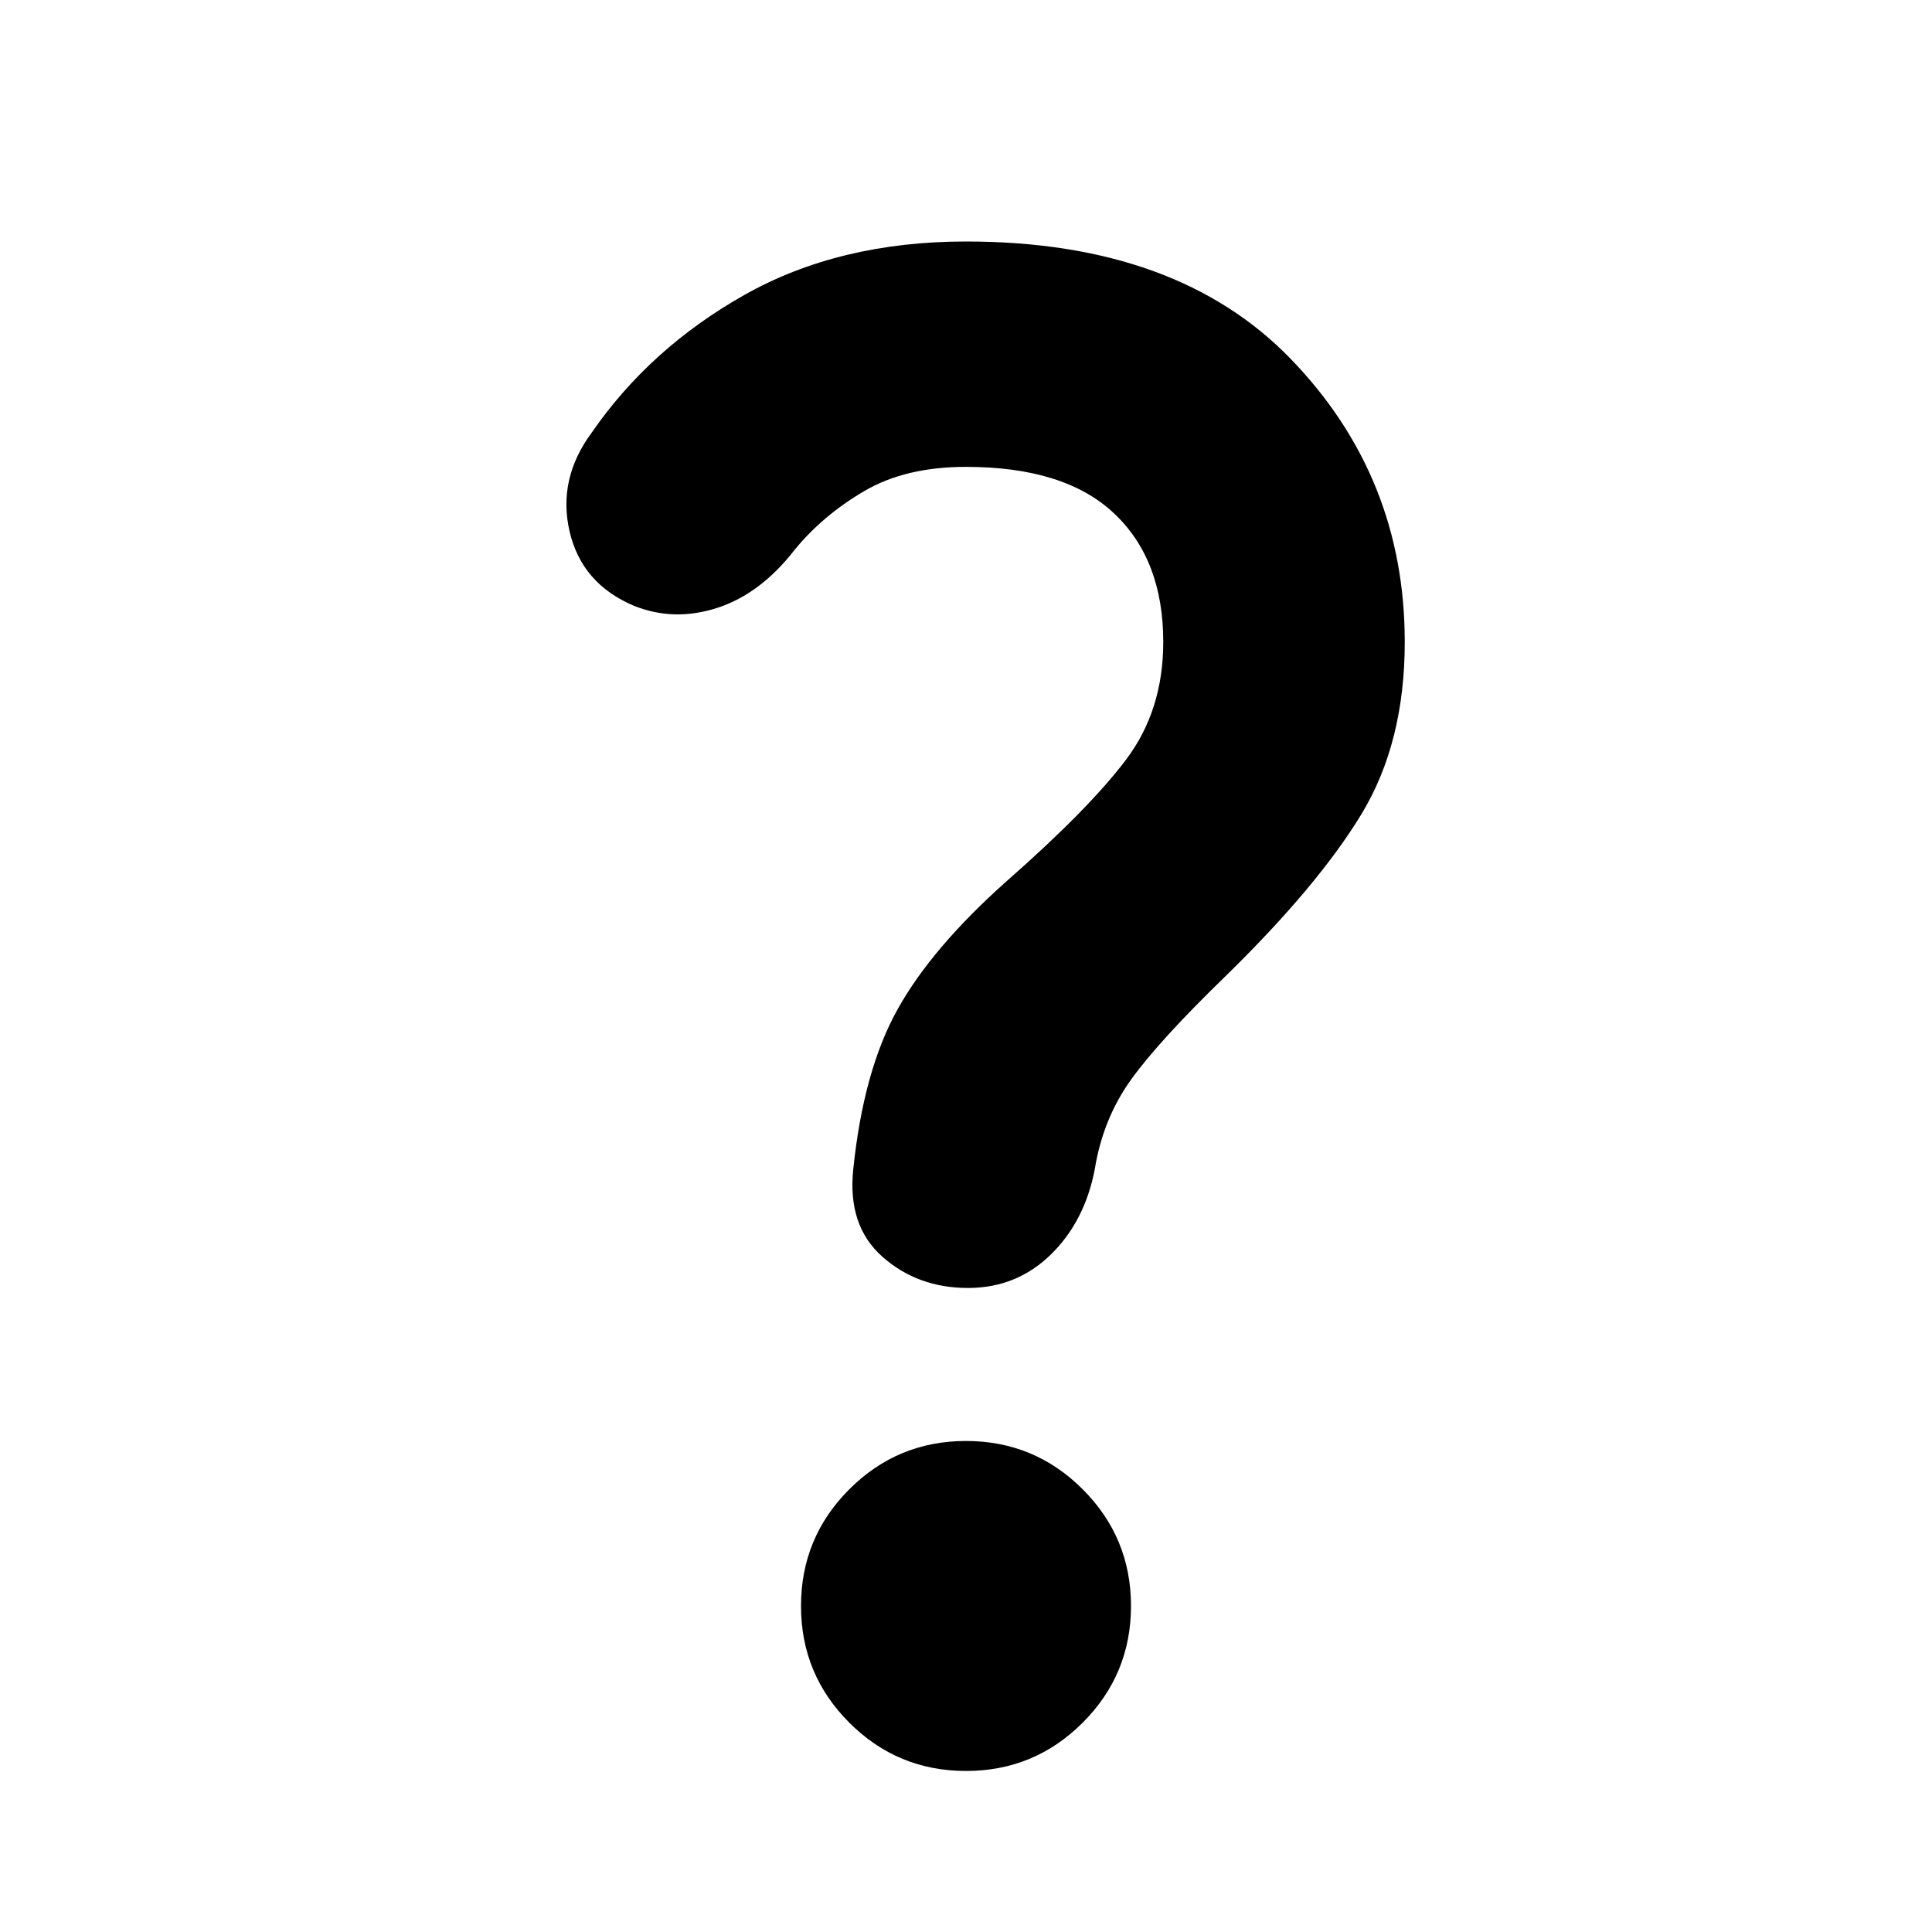 <svg xmlns="http://www.w3.org/2000/svg" height="20" width="20"><path d="M10.021 13.333Q9.5 13.333 9.135 13.01Q8.771 12.688 8.833 12.104Q8.938 11.083 9.292 10.448Q9.646 9.812 10.417 9.125Q11.271 8.375 11.656 7.865Q12.042 7.354 12.042 6.646Q12.042 5.792 11.531 5.313Q11.021 4.833 10 4.833Q9.375 4.833 8.948 5.083Q8.521 5.333 8.229 5.688Q7.875 6.146 7.427 6.292Q6.979 6.438 6.562 6.271Q6.021 6.042 5.896 5.5Q5.771 4.958 6.125 4.479Q6.729 3.604 7.708 3.052Q8.688 2.5 10 2.5Q12.188 2.5 13.365 3.719Q14.542 4.938 14.542 6.646Q14.542 7.688 14.094 8.427Q13.646 9.167 12.688 10.104Q12 10.771 11.708 11.177Q11.417 11.583 11.333 12.104Q11.229 12.646 10.875 12.99Q10.521 13.333 10.021 13.333ZM10 18.333Q9.292 18.333 8.792 17.833Q8.292 17.333 8.292 16.625Q8.292 15.917 8.792 15.417Q9.292 14.917 10 14.917Q10.708 14.917 11.208 15.417Q11.708 15.917 11.708 16.625Q11.708 17.333 11.208 17.833Q10.708 18.333 10 18.333Z"/></svg>
